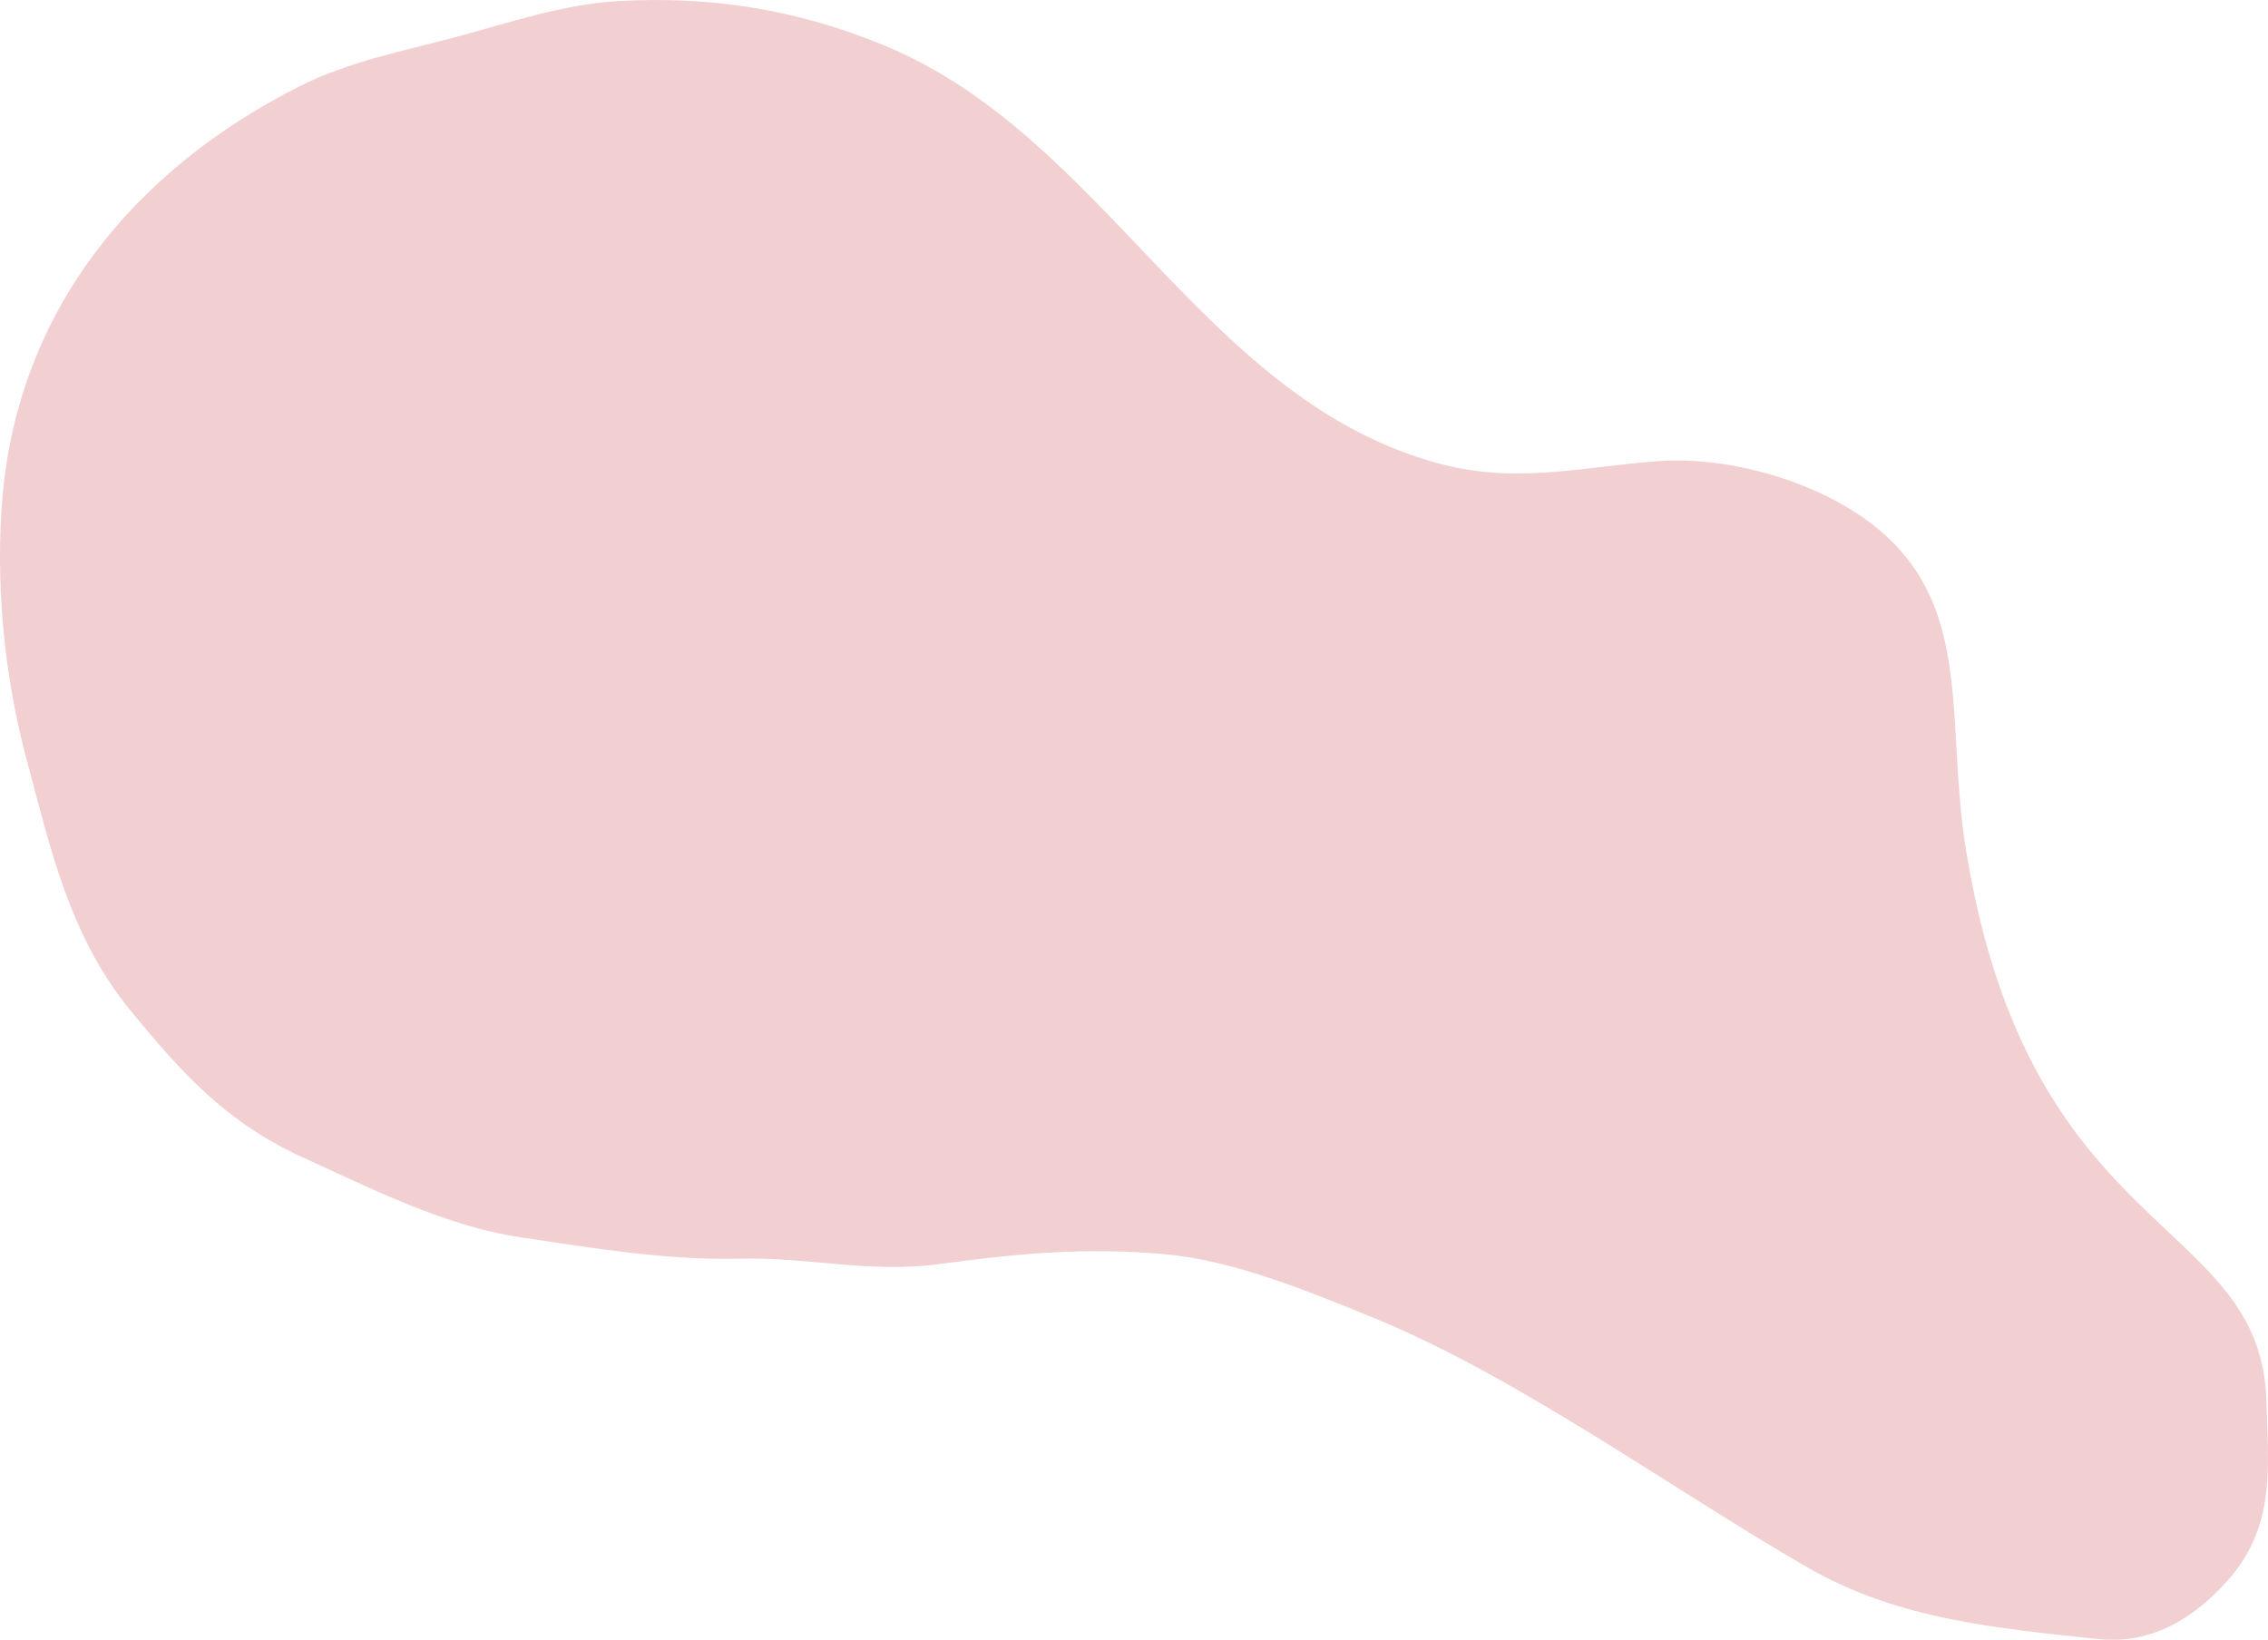 <svg xmlns="http://www.w3.org/2000/svg" viewBox="0 0 852.12 616.15"><defs><style>.cls-1{fill:#f2d0d2;}</style></defs><g id="Layer_2" data-name="Layer 2"><g id="Layer_1-2" data-name="Layer 1"><path class="cls-1" d="M706.51,199.51c34.93,29.83,24.39,72.13,32.16,120,23.92,147.4,110.9,137.11,112.86,207,.68,24.23,3.51,46.39-13.73,66.41-12.58,14.63-29.12,25.11-49.27,23-38.07-4.09-75.29-7.21-109.54-27C627.4,559.1,569.82,517.07,515.6,495c-23.94-9.73-51.76-21.3-77.6-23.67-30.21-2.76-55.53-.32-85.34,3.69-26,3.49-49.15-2.74-74.7-2.06-27.12.71-55.46-4-82.22-8-28.71-4.29-55.81-18.16-82.05-30.08-28.53-13-45.29-31.5-64.75-55.28-22.79-27.84-29.94-60.6-39-94.45C1.53,253.86-1.89,218.39,1,186.05,7.3,116.23,50.5,63.64,112.7,32.35c18.37-9.25,39.08-13.22,58.83-18.51S211.22,1.68,231.74.45c35.18-2.11,68.09,3.16,100.7,16.71,82.48,34.28,118.49,130.78,205.21,156.19,30.51,8.93,53.93,2.46,84.19,0C649.71,171,685.22,181.33,706.51,199.51Z"/></g></g></svg>